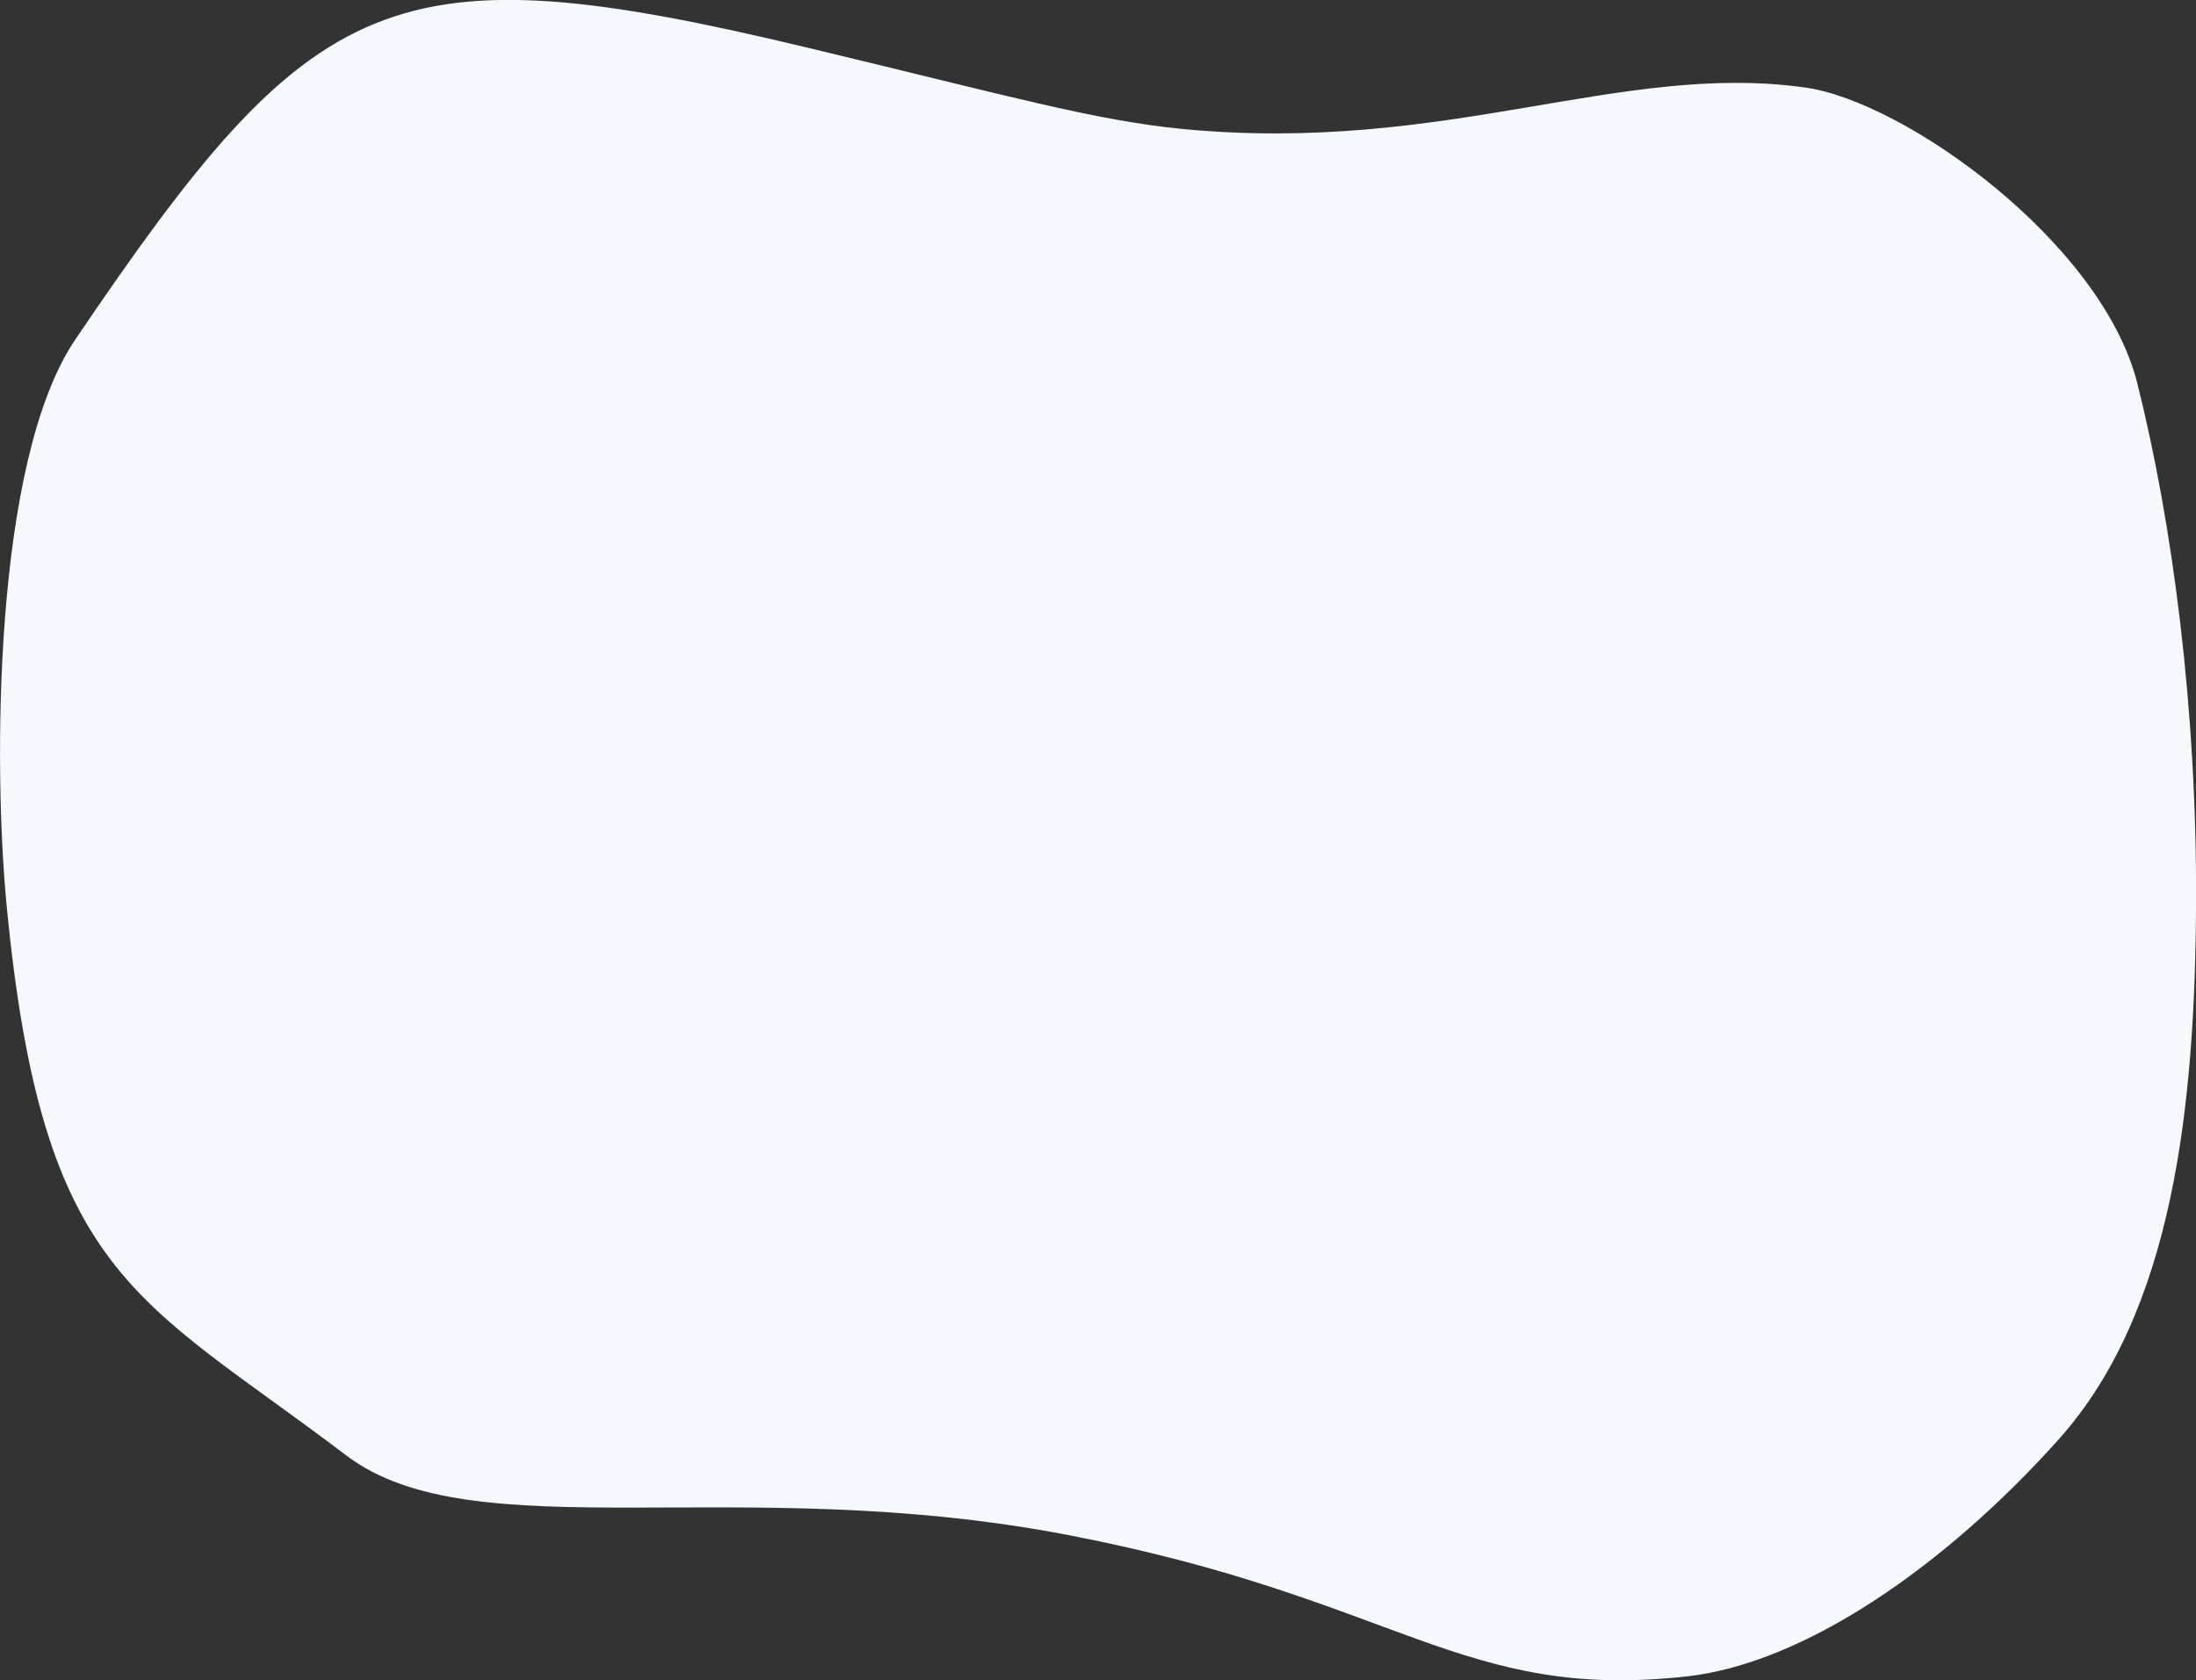 <svg xmlns="http://www.w3.org/2000/svg" width="395.092" height="302.35" viewBox="0 0 395.092 302.35">
  <rect x="0" y="0" width="395.092" height="302.35" fill="#333333" stroke="none"/>
  <defs>
    <style>
      .cls-1 {
        fill: #f5f9fd;
        fill-rule: evenodd;
      }
    </style>
  </defs>
  <path id="Shape_3_copy_4" data-name="Shape 3 copy 4" class="cls-1" d="M973.7,4426.02c47.439,4.57,78.649-12.14,112.029-7.46,17.99,2.52,53.38,27.92,59.74,53.23s10.73,58.64,10.57,93.4c-0.16,36.61-4.08,73.6-24.71,96.64s-45.87,40.31-66.87,42.65c-40.64,4.54-51.77-13.93-111.174-25.4s-107.163,3-130.047-14.36c-37.687-28.58-54.659-31.92-61.112-99.01-2.377-24.7-2.458-79.89,12.348-101.78,43.011-63.59,56.737-70.53,131.836-52.52C942.3,4420.04,957.89,4424.49,973.7,4426.02Z" transform="translate(-760.938 -4402.81)"/>
</svg>
